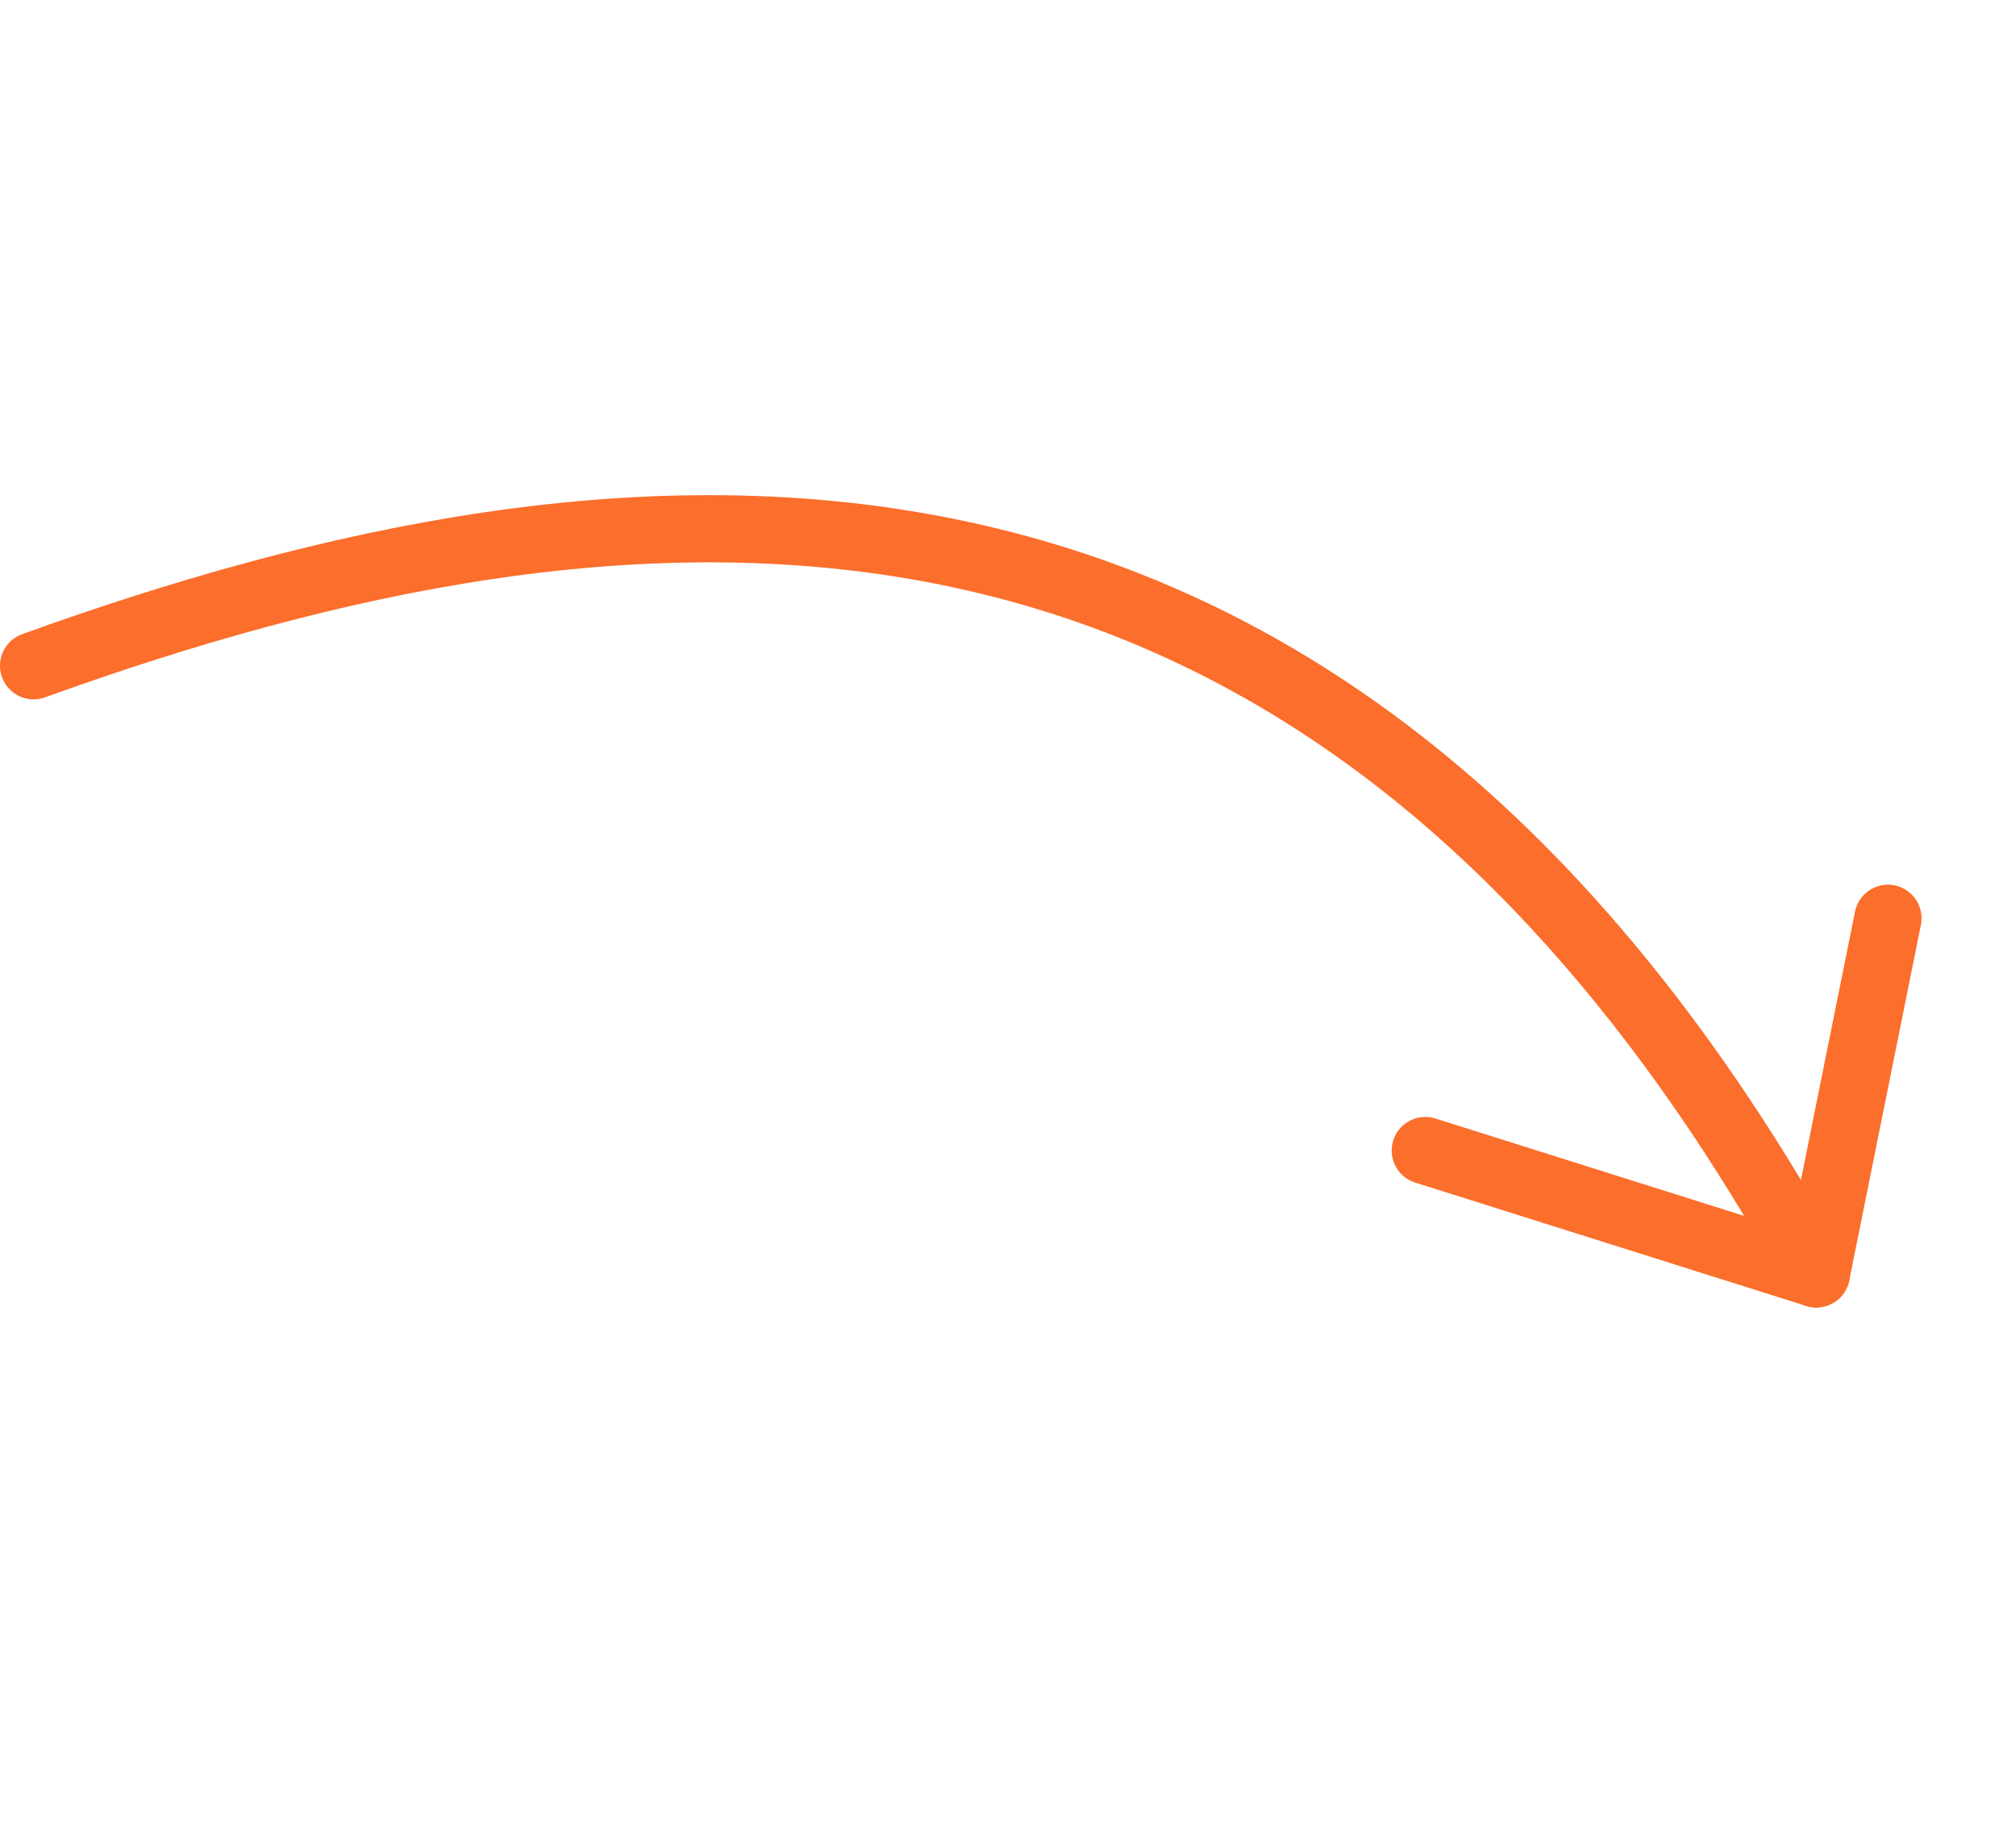 <svg width="60" height="55" viewBox="0 0 60 55" fill="none" xmlns="http://www.w3.org/2000/svg">
<path d="M1 19.817C18.5 13.5 39.366 11.271 54.056 37.919" stroke="#FB6E2B" stroke-width="2" stroke-linecap="round" stroke-linejoin="round"/>
<path d="M42.419 34.247L54.056 37.919L56.189 27.334" stroke="#FB6E2B" stroke-width="2" stroke-linecap="round" stroke-linejoin="round"/>
</svg>
